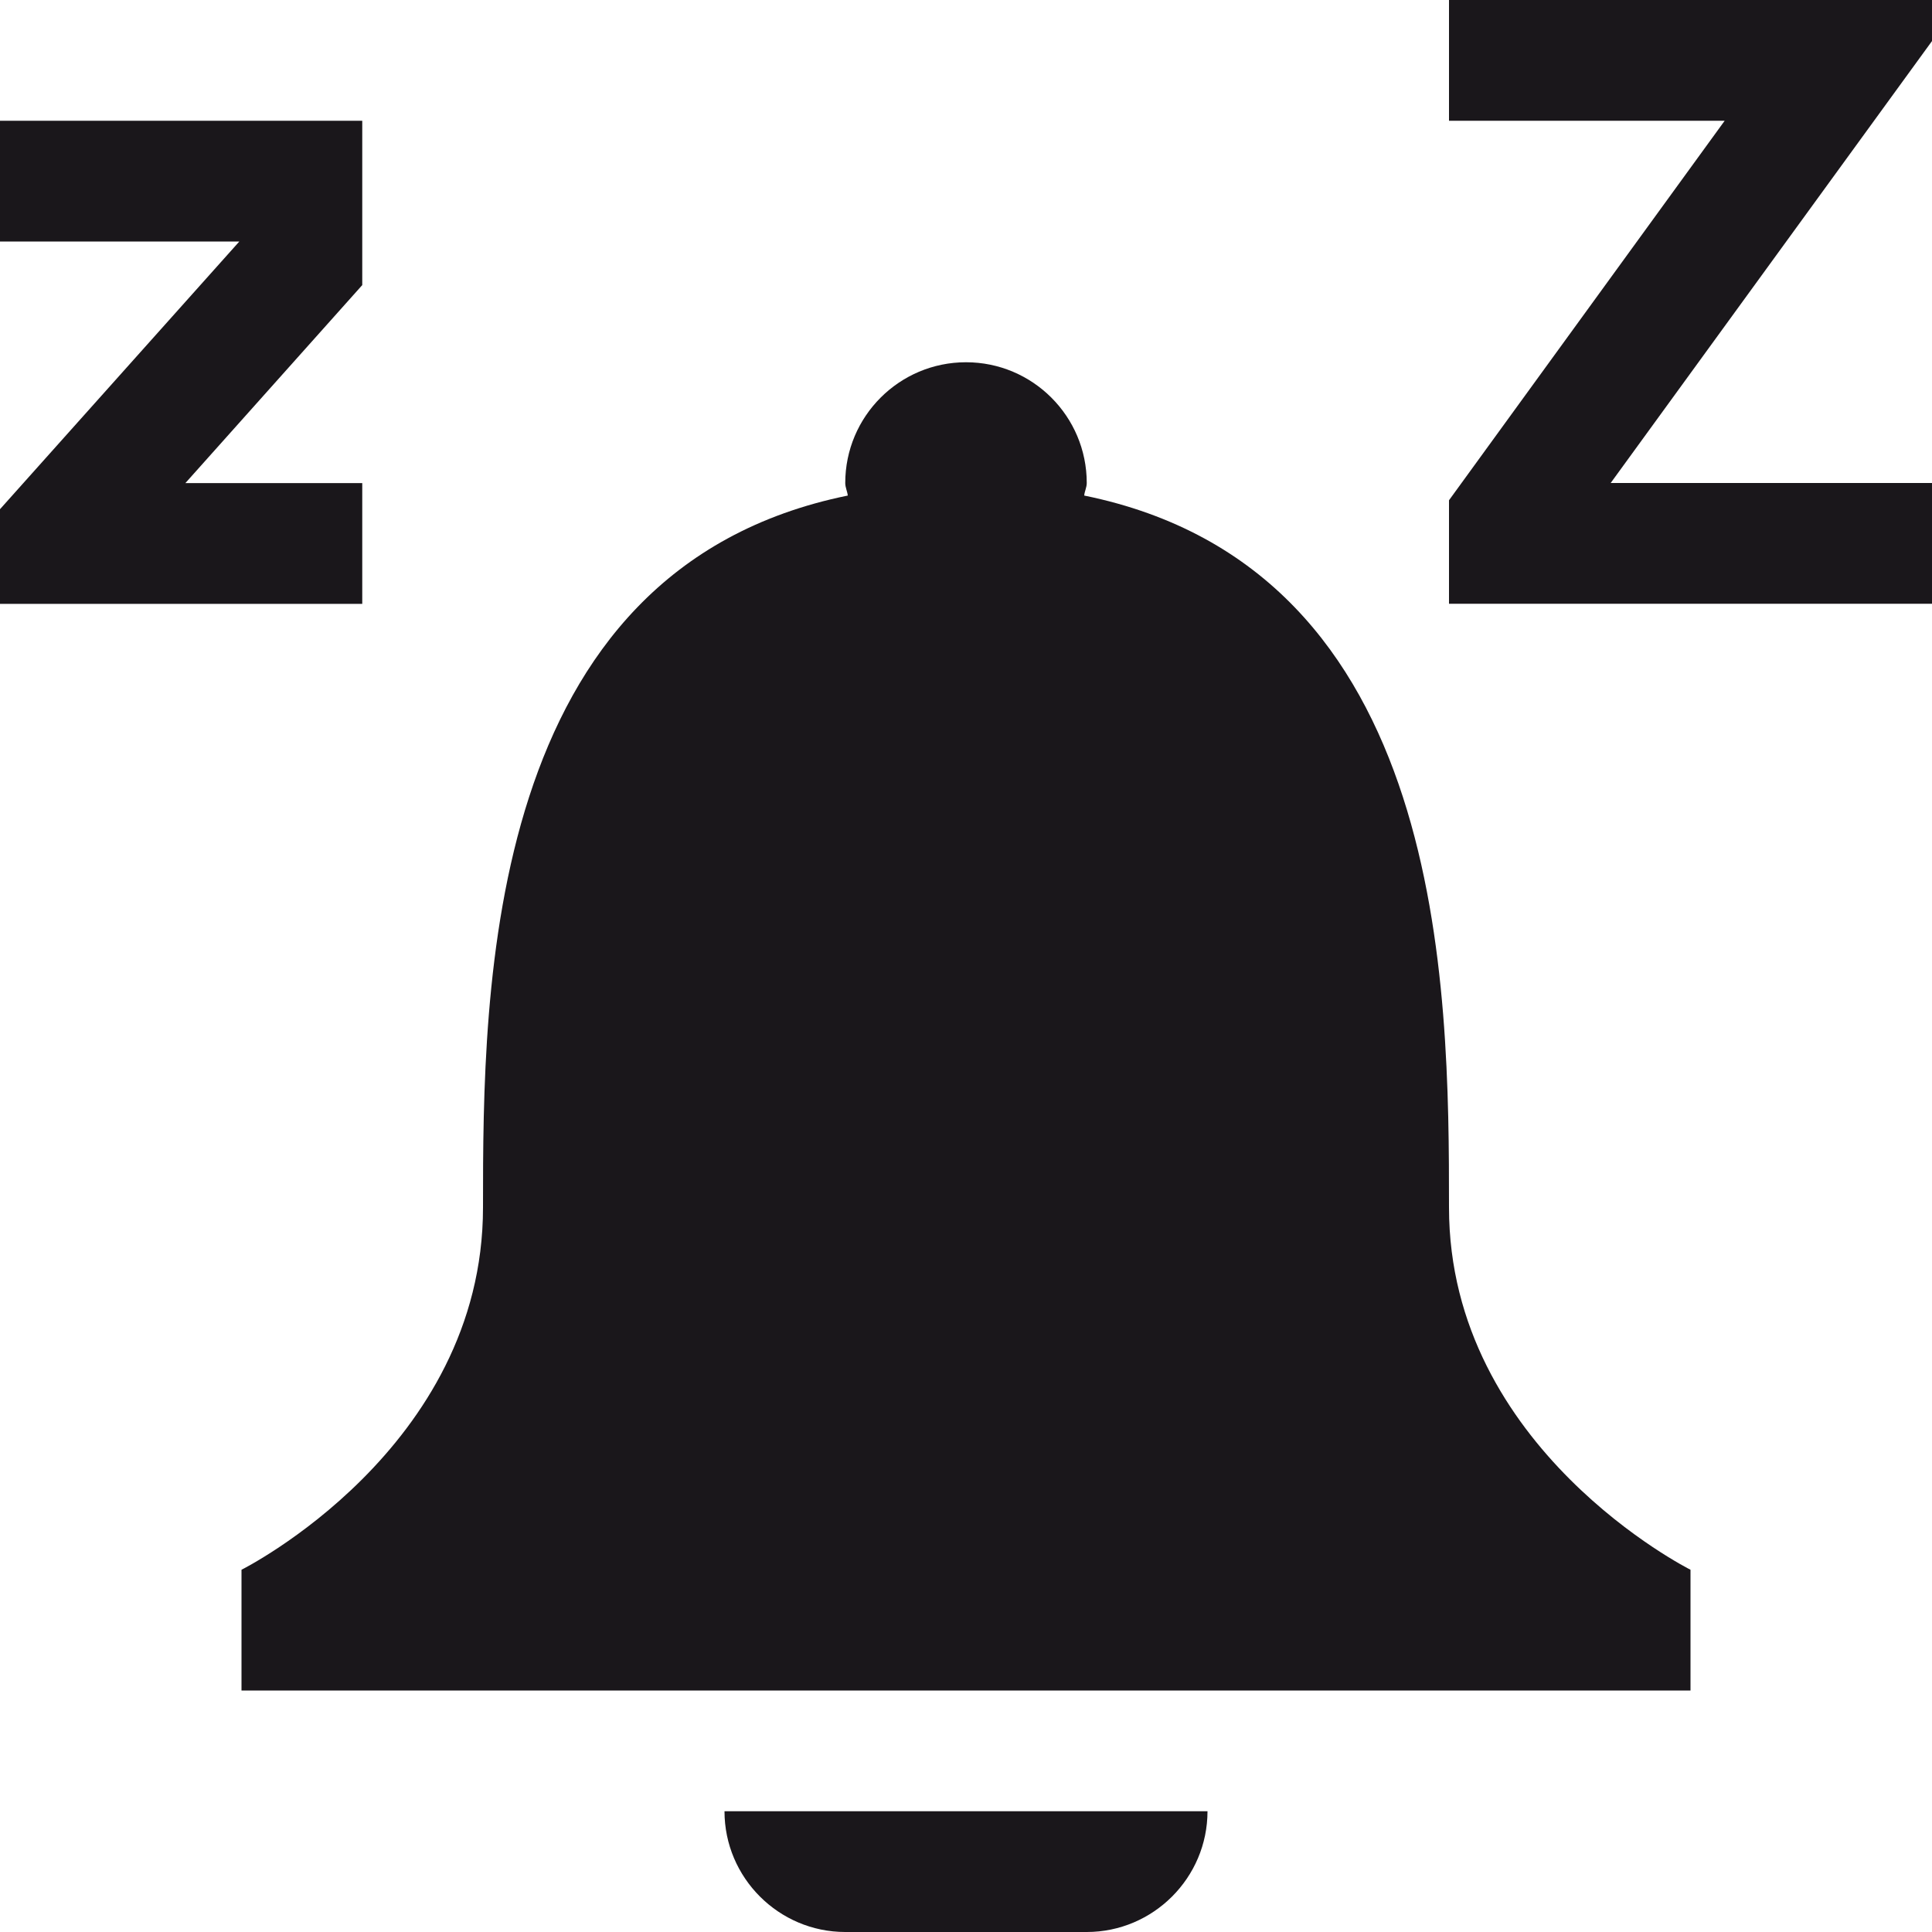 <?xml version="1.0" encoding="UTF-8" standalone="no"?>
<!-- Created with Inkscape (http://www.inkscape.org/) -->

<svg
   xmlns:dc="http://purl.org/dc/elements/1.1/"
   xmlns:cc="http://creativecommons.org/ns#"
   xmlns:rdf="http://www.w3.org/1999/02/22-rdf-syntax-ns#"
   xmlns:svg="http://www.w3.org/2000/svg"
   xmlns="http://www.w3.org/2000/svg"
   version="1.1"
   width="20"
   height="20"
   id="svg2"
   xml:space="preserve"><defs
     id="defs6"><clipPath
       id="clipPath16"><path
         d="M 0,0 16,0 16,16 0,16 0,0 z"
         id="path18" /></clipPath></defs><g
     transform="matrix(1.25,0,0,-1.25,0,20)"
     id="g10"><g
       id="g3049"
       style="fill:#1a171b;fill-opacity:1"><g
         id="g12"
         style="fill:#1a171b;fill-opacity:1"><g
           clip-path="url(#clipPath16)"
           id="g14"
           style="fill:#1a171b;fill-opacity:1"><g
             transform="translate(12,6)"
             id="g20"
             style="fill:#1a171b;fill-opacity:1"><path
               d="M 0,0 C 0,1.818 -0.011,5.283 -3.021,5.896 -3.018,5.932 -3,5.963 -3,6 -3,6.552 -3.448,7 -4,7 -4.552,7 -5,6.552 -5,6 -5,5.963 -4.983,5.932 -4.979,5.896 -7.989,5.283 -8,1.818 -8,0 c 0,-2 -2,-3 -2,-3 l 0,-1 12,0 0,1 c 0,0 -2,1 -2,3"
               id="path22"
               style="fill:#1a171b;fill-opacity:1;fill-rule:nonzero;stroke:none" /></g><g
             transform="translate(7,0)"
             id="g24"
             style="fill:#1a171b;fill-opacity:1"><path
               d="M 0,0 2,0 C 2.55,0 3,0.449 3,1 L -1,1 C -1,0.449 -0.55,0 0,0"
               id="path26"
               style="fill:#1a171b;fill-opacity:1;fill-rule:nonzero;stroke:none" /></g></g></g><g
         transform="translate(0,15)"
         id="g28"
         style="fill:#1a171b;fill-opacity:1"><path
           d="M 0,0 0,-1 1.982,-1 0,-3.217 l 0,-0.784 3,0 0,1 -1.465,0 L 3,-1.361 3,0 0,0 z"
           id="path30"
           style="fill:#1a171b;fill-opacity:1;fill-rule:nonzero;stroke:none" /></g><g
         transform="translate(16,16)"
         id="g32"
         style="fill:#1a171b;fill-opacity:1"><path
           d="m 0,0 -4,0 0,-1 2.283,0 L -4,-4.143 -4,-5 0,-5 0,-4 -2.661,-4 0,-0.34 0,0 z"
           id="path34"
           style="fill:#1a171b;fill-opacity:1;fill-rule:nonzero;stroke:none" /></g></g></g></svg>